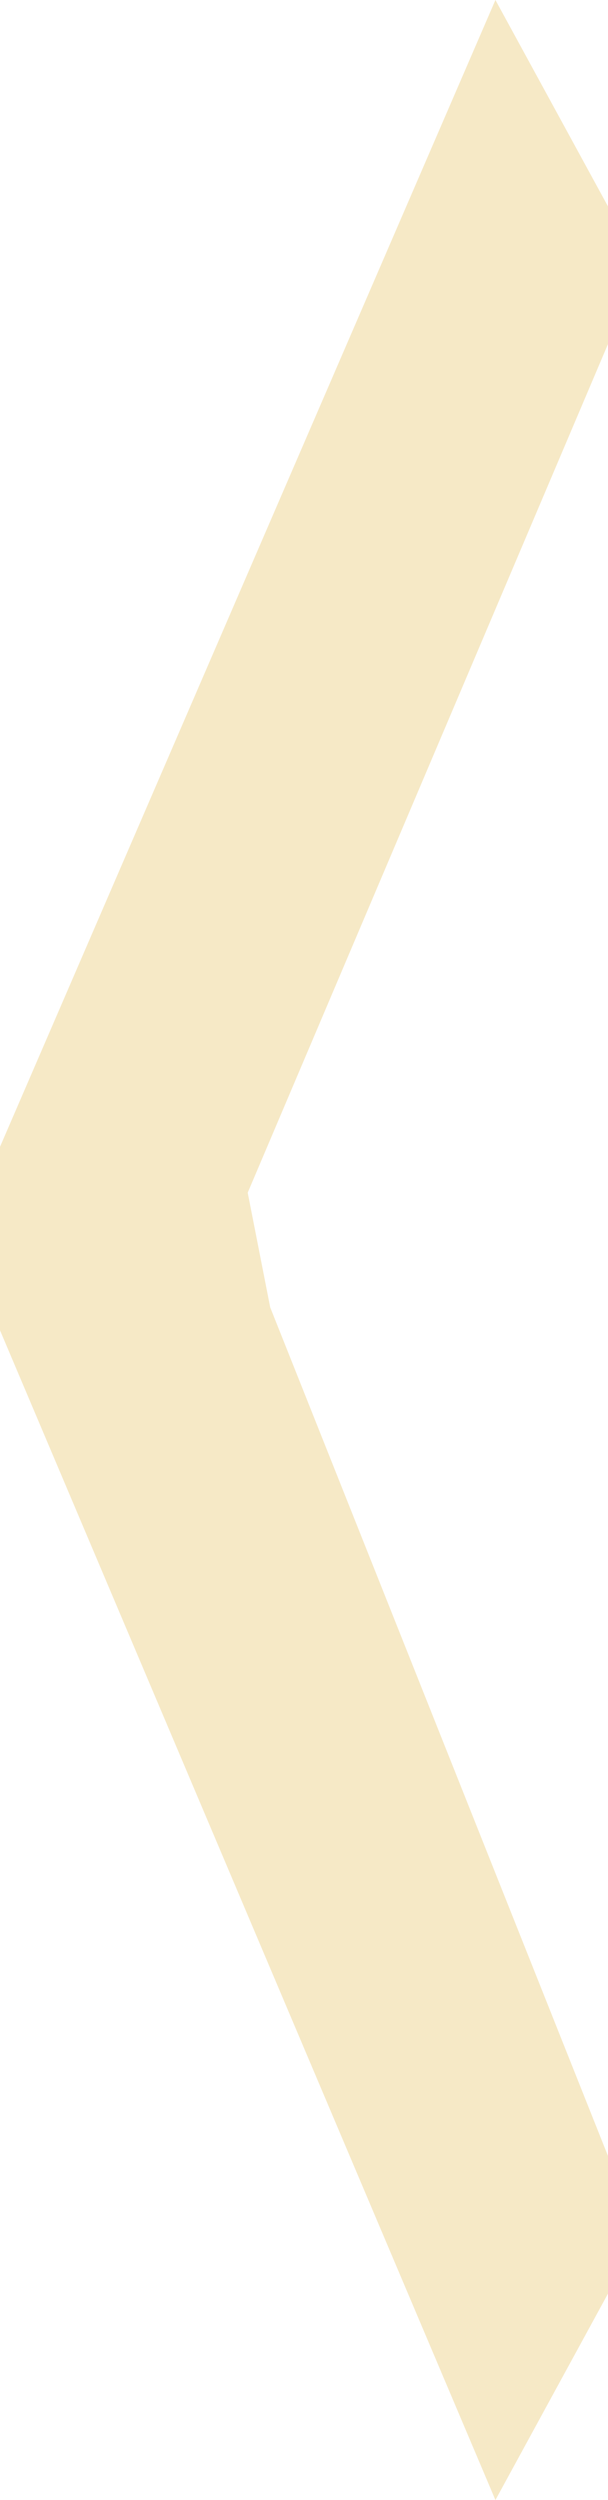 <svg width="19" height="78" viewBox="0 0 19 78" fill="none" xmlns="http://www.w3.org/2000/svg">
<path d="M0 35.78L15.482 0L19 6.44V10.734L7.741 37.211L8.444 40.789L19 67.266V71.56L15.482 78L0 41.505V35.78Z" fill="#F6E9C6"/>
</svg>

